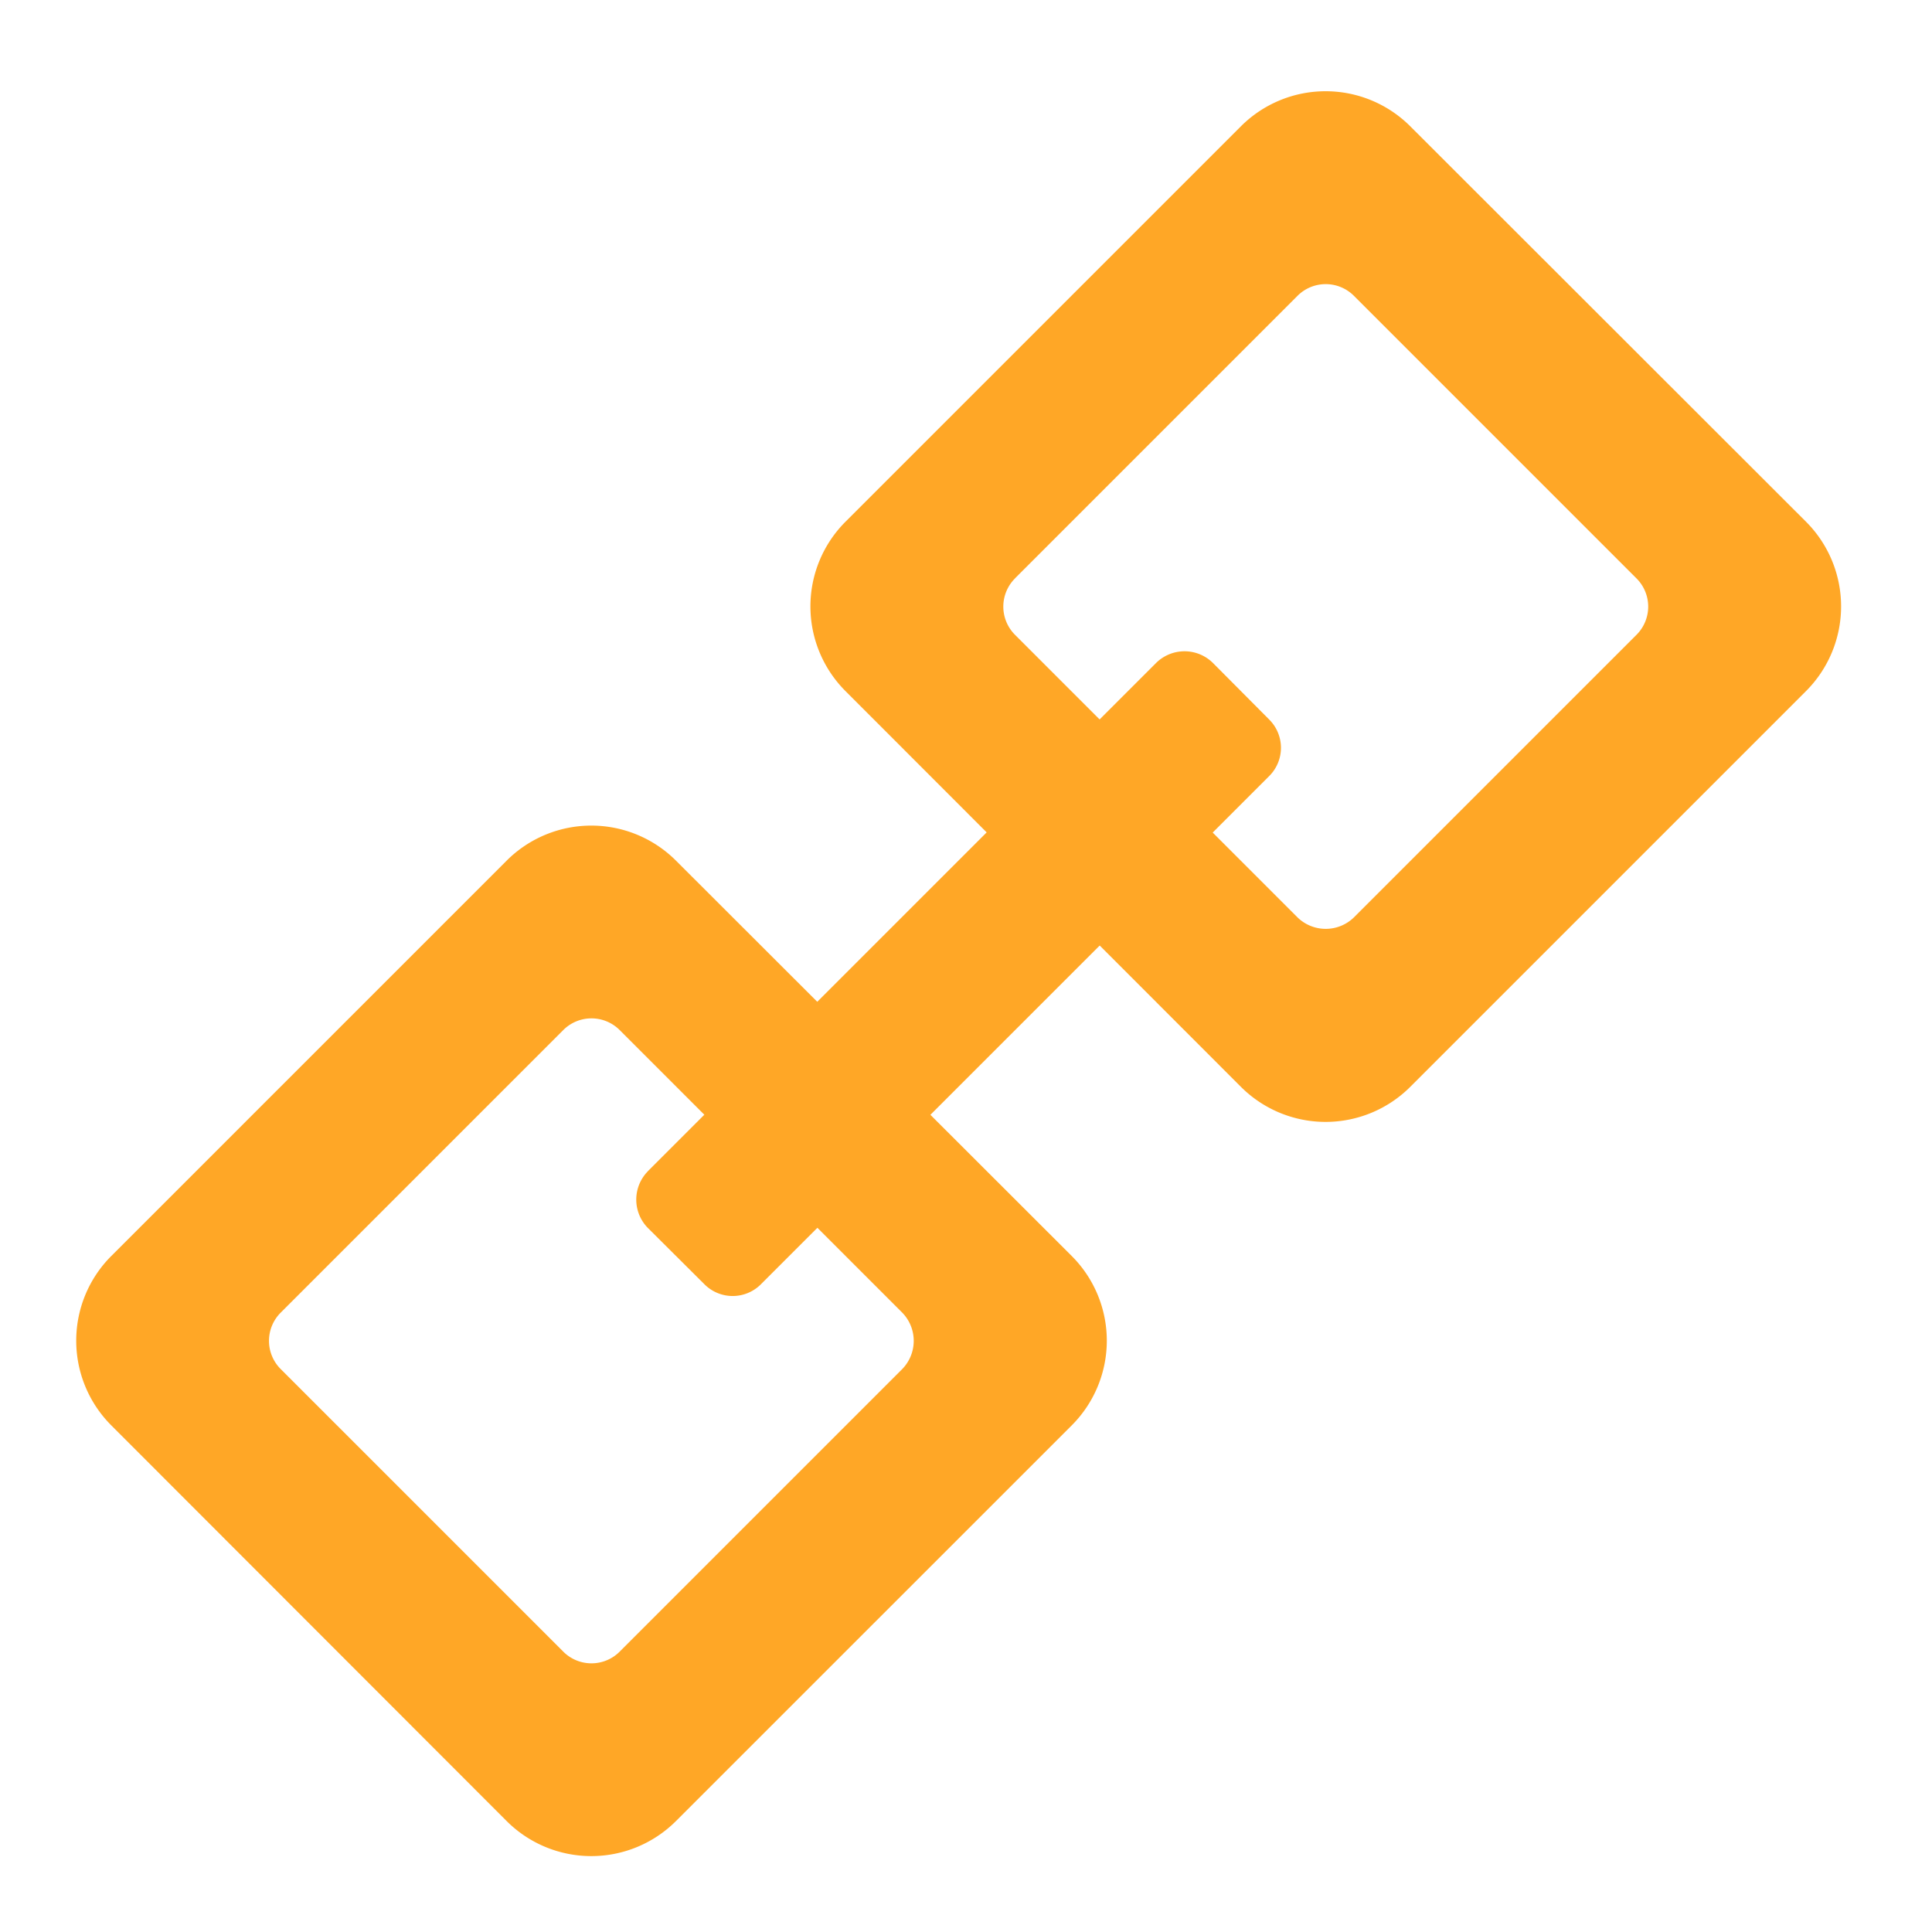 <svg xmlns="http://www.w3.org/2000/svg" width="24" height="24"><g fill="#ffa726"><path d="M1.383 15.602a1.488 1.488 0 0 0 0 2.105l4.91 4.914a1.488 1.488 0 0 0 2.105 0l4.915-4.914a1.488 1.488 0 0 0 0-2.105l-4.915-4.91a1.488 1.488 0 0 0-2.105 0zm2.105.703l3.508-3.508a.495.495 0 0 1 .703 0l3.508 3.508a.502.502 0 0 1 0 .703l-3.508 3.508a.495.495 0 0 1-.703 0l-3.508-3.508a.495.495 0 0 1 0-.703zm0 0M10.504 6.48a1.488 1.488 0 0 0 0 2.106l4.91 4.914a1.488 1.488 0 0 0 2.106 0l4.914-4.914a1.488 1.488 0 0 0 0-2.106L17.52 1.57a1.488 1.488 0 0 0-2.106 0zm2.105.704l3.508-3.508a.495.495 0 0 1 .703 0l3.508 3.508a.495.495 0 0 1 0 .703l-3.508 3.508a.502.502 0 0 1-.703 0L12.61 7.887a.495.495 0 0 1 0-.703zm0 0"/><path d="M8.047 14.55l6.316-6.316a.502.502 0 0 1 .703 0l.7.704a.495.495 0 0 1 0 .703l-6.313 6.312a.495.495 0 0 1-.703 0l-.703-.7a.502.502 0 0 1 0-.702zm0 0"/></g></svg>